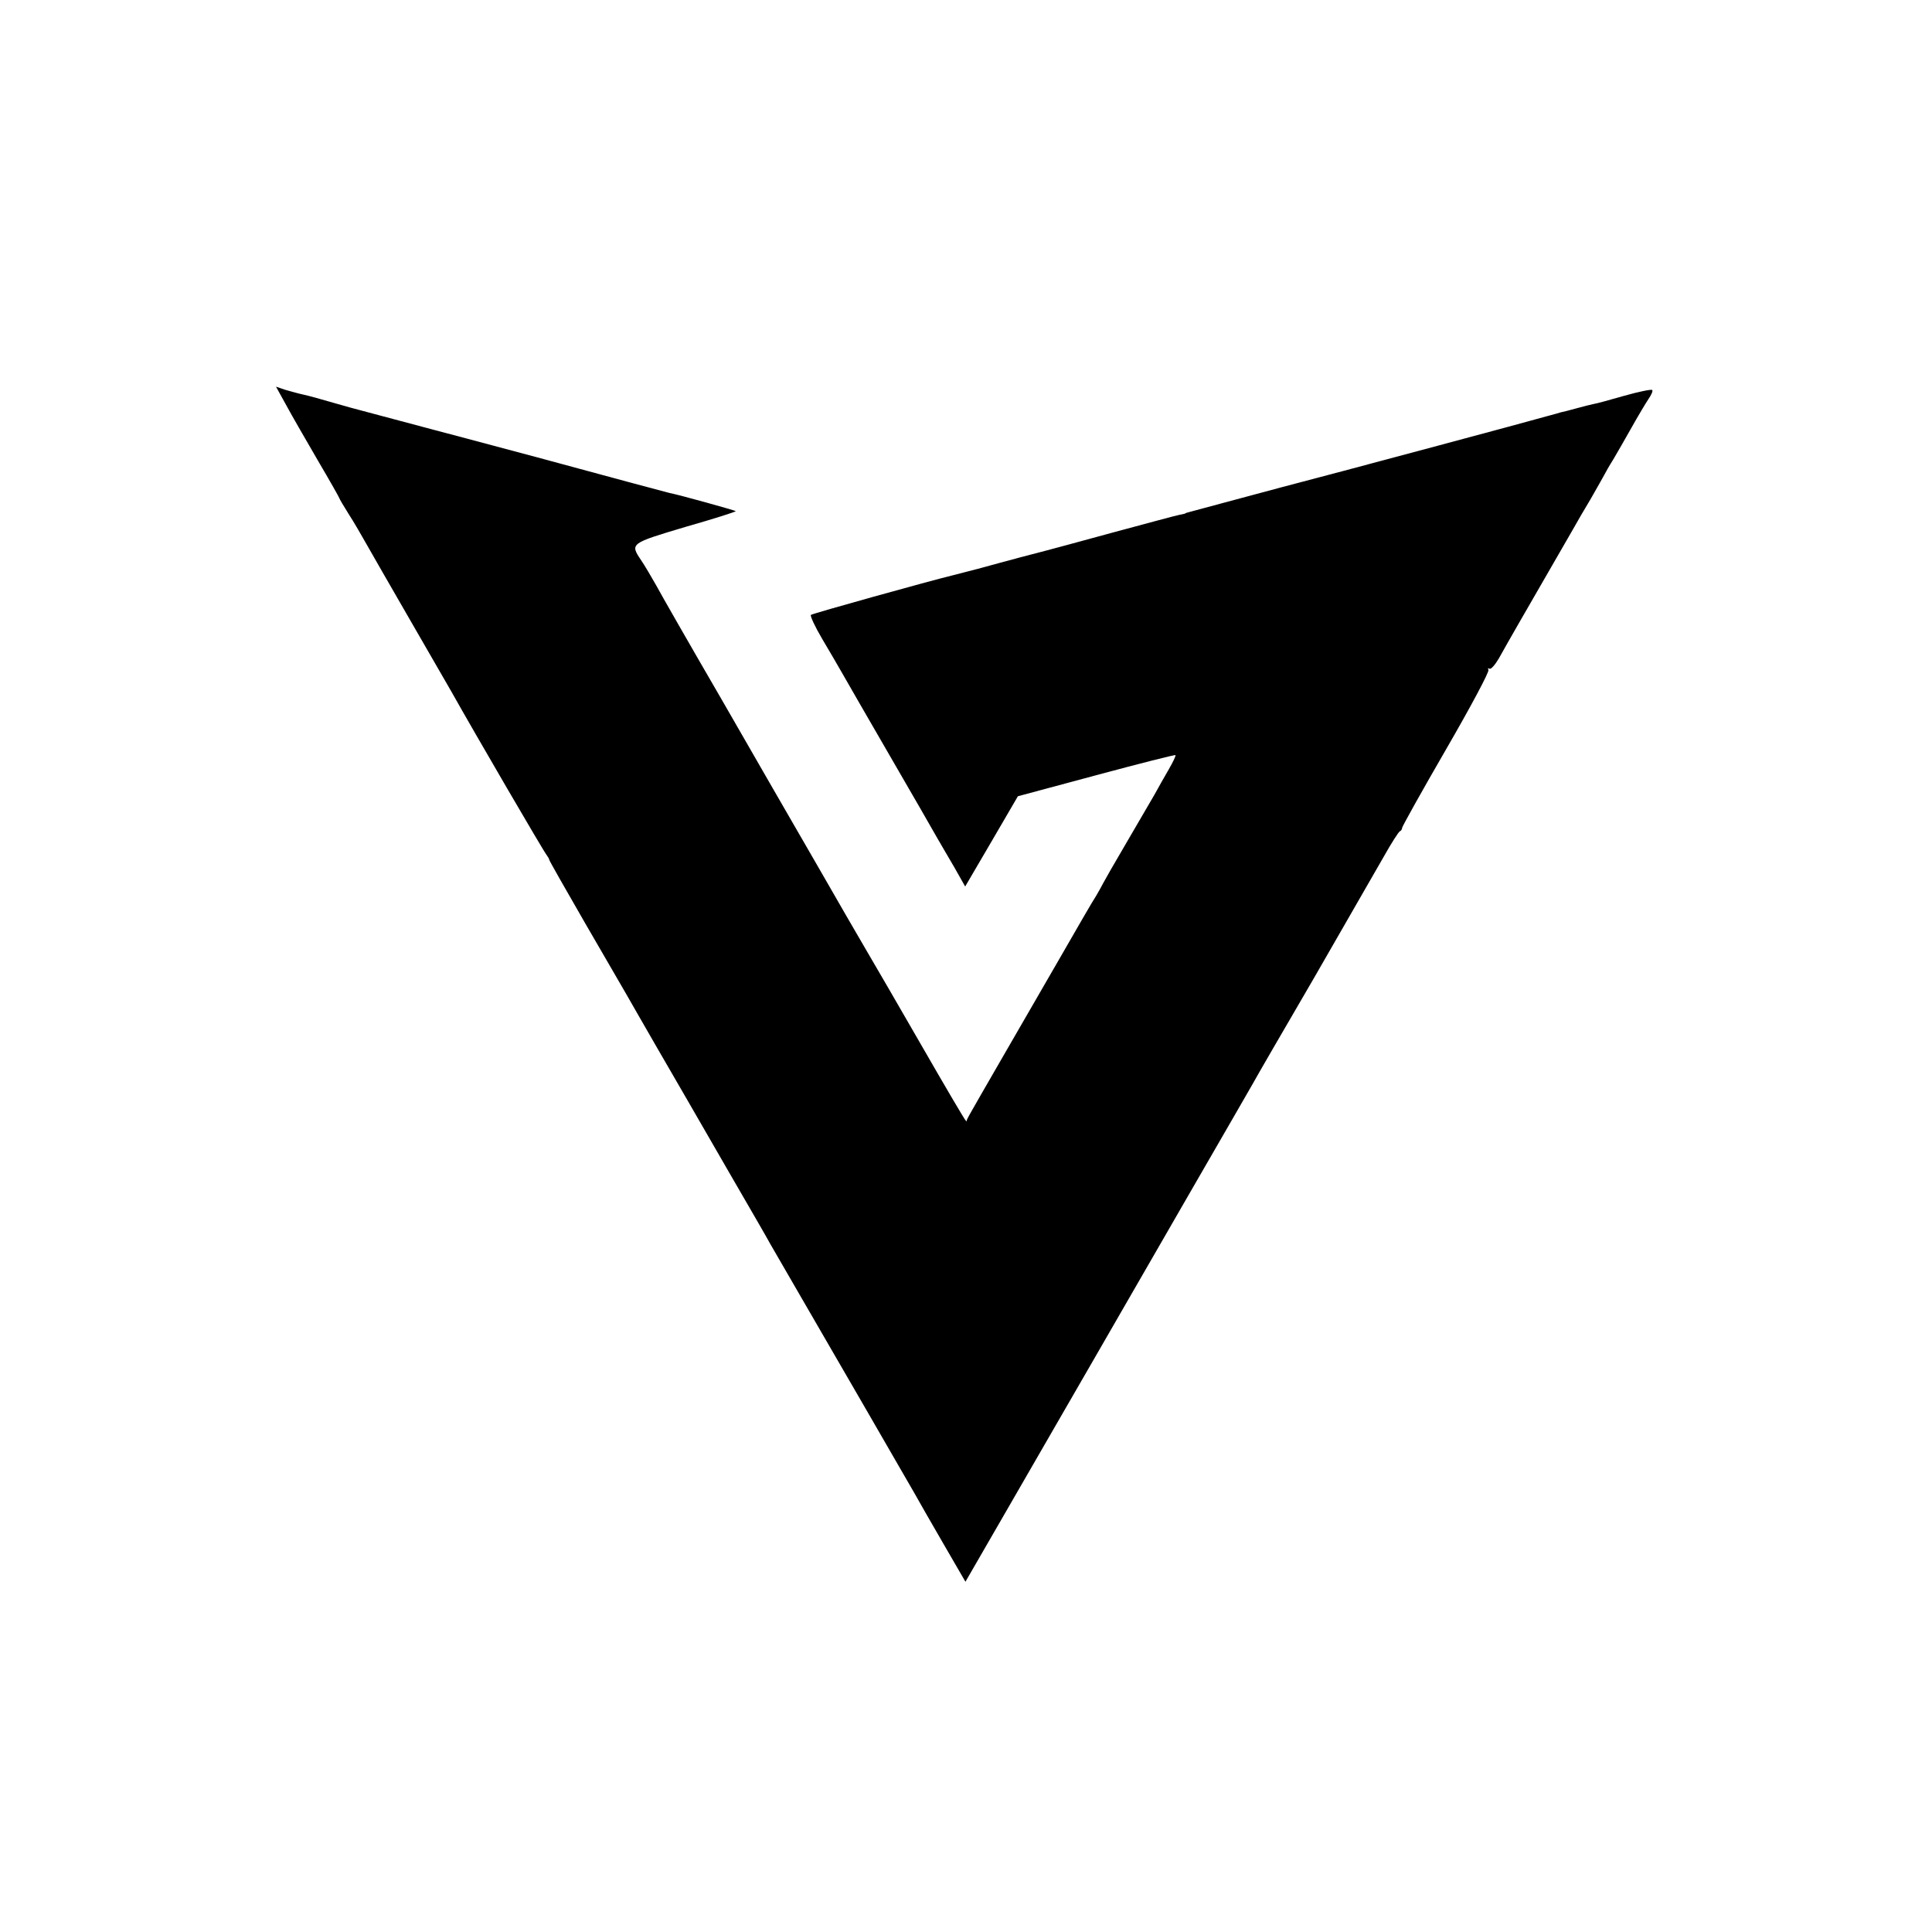 <?xml version="1.0" standalone="no"?>
<!DOCTYPE svg PUBLIC "-//W3C//DTD SVG 20010904//EN"
 "http://www.w3.org/TR/2001/REC-SVG-20010904/DTD/svg10.dtd">
<svg version="1.0" xmlns="http://www.w3.org/2000/svg"
 width="700pt" height="700pt" viewBox="0 0 700 700"
 preserveAspectRatio="xMidYMid meet">
<g transform="translate(0,700) scale(0.1,-0.1)"
fill="#000000" stroke="none">
<path d="M1037 5532 c20 -37 72 -127 115 -201 43 -73 78 -135 78 -137 0 -2 15
-27 33 -56 19 -29 47 -78 64 -108 17 -30 88 -154 158 -275 70 -121 137 -238
150 -260 87 -155 336 -582 345 -592 5 -7 10 -15 10 -18 0 -3 58 -105 129 -228
71 -122 138 -238 149 -257 11 -19 61 -107 112 -195 51 -88 100 -173 110 -190
9 -16 77 -133 150 -260 73 -126 142 -245 152 -264 11 -19 59 -102 107 -185
119 -205 389 -672 417 -721 12 -22 58 -102 102 -178 l80 -138 123 213 c267
463 435 753 694 1203 54 94 123 213 153 265 30 52 63 109 72 125 9 17 108 188
220 380 111 193 225 391 253 440 28 50 55 92 59 93 5 2 8 8 8 12 0 5 72 134
160 286 88 152 157 281 153 287 -3 6 -2 7 4 4 5 -3 20 14 34 38 13 24 47 83
75 132 136 236 168 291 192 333 14 25 44 77 67 115 22 39 44 77 48 85 4 8 18
33 32 55 13 22 43 74 66 115 23 41 51 88 61 103 11 16 18 31 14 34 -3 3 -48
-6 -101 -21 -52 -15 -103 -29 -112 -30 -10 -2 -38 -9 -63 -16 -25 -7 -49 -13
-55 -14 -5 -2 -28 -8 -50 -14 -40 -12 -786 -212 -960 -257 -49 -13 -142 -38
-205 -55 -63 -17 -122 -33 -130 -35 -8 -2 -15 -4 -15 -5 0 -1 -9 -3 -20 -5
-12 -2 -122 -32 -245 -65 -124 -34 -232 -63 -240 -65 -8 -2 -50 -13 -92 -24
-43 -12 -113 -30 -155 -42 -43 -11 -85 -22 -93 -24 -79 -19 -507 -138 -512
-143 -3 -4 15 -43 41 -87 26 -44 59 -100 73 -125 14 -25 92 -160 173 -300 81
-140 158 -273 170 -295 13 -22 41 -71 63 -108 l39 -69 96 164 95 163 283 76
c156 42 286 75 288 73 2 -2 -9 -25 -24 -51 -15 -26 -39 -68 -52 -92 -14 -24
-60 -103 -102 -175 -43 -73 -80 -138 -84 -146 -4 -8 -15 -28 -25 -45 -11 -16
-72 -122 -137 -235 -65 -113 -159 -275 -208 -360 -128 -222 -126 -218 -124
-222 1 -2 -1 -1 -4 2 -4 3 -75 124 -159 270 -84 146 -174 301 -200 345 -26 44
-108 186 -182 315 -75 129 -229 397 -343 595 -115 198 -222 385 -238 415 -17
30 -41 71 -54 90 -41 61 -40 61 161 121 102 29 183 55 182 57 -4 3 -204 59
-241 66 -11 3 -78 21 -150 40 -224 61 -466 126 -580 156 -60 16 -171 45 -245
65 -74 20 -142 38 -150 40 -8 2 -49 13 -90 25 -41 12 -91 26 -110 30 -19 4
-50 13 -68 18 l-32 11 37 -67z"/>
</g>
</svg>
